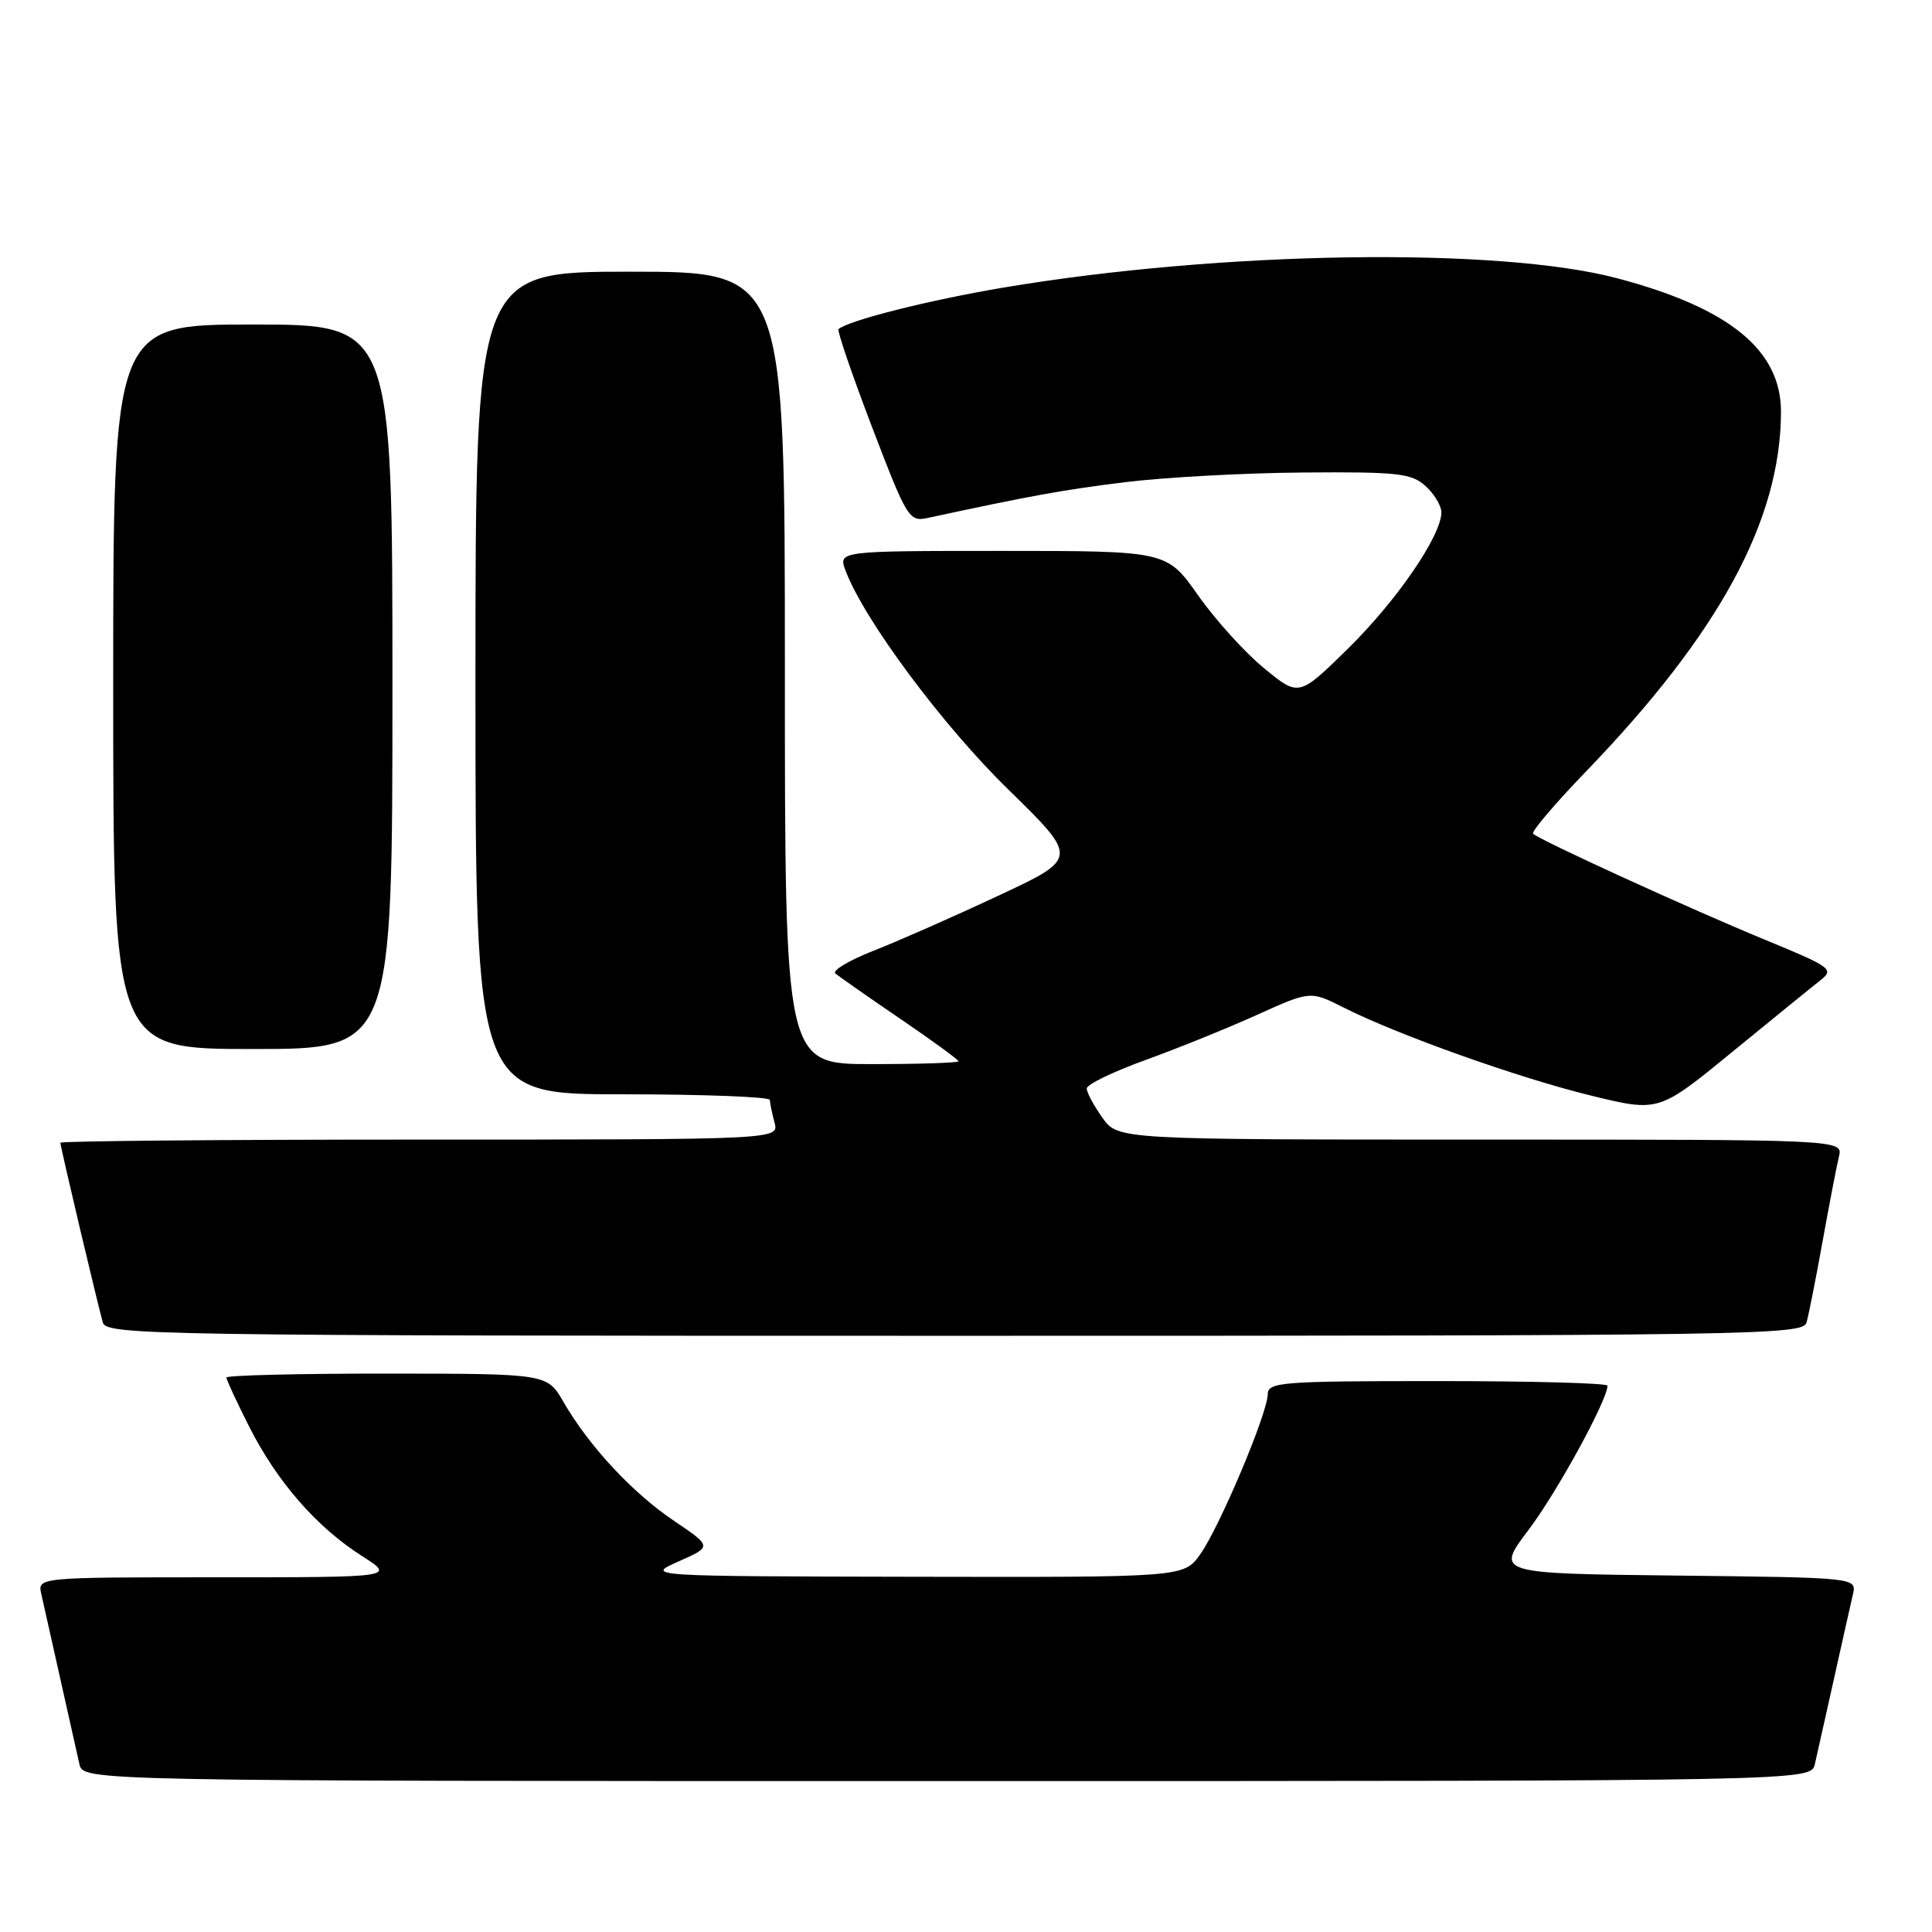 <?xml version="1.0" encoding="UTF-8" standalone="no"?>
<!DOCTYPE svg PUBLIC "-//W3C//DTD SVG 1.1//EN" "http://www.w3.org/Graphics/SVG/1.1/DTD/svg11.dtd" >
<svg xmlns="http://www.w3.org/2000/svg" xmlns:xlink="http://www.w3.org/1999/xlink" version="1.1" viewBox="0 0 256 256">
 <g >
 <path fill="currentColor"
d=" M 240.48 233.75 C 240.76 232.51 241.90 227.45 243.00 222.50 C 244.10 217.55 245.23 212.50 245.52 211.27 C 246.03 209.04 246.03 209.04 222.10 208.77 C 198.17 208.50 198.17 208.50 202.56 202.69 C 206.31 197.73 213.00 185.51 213.00 183.61 C 213.00 183.27 202.88 183.00 190.50 183.00 C 169.75 183.00 168.00 183.14 167.98 184.75 C 167.96 187.28 161.59 202.36 159.04 205.95 C 156.86 209.00 156.86 209.00 121.18 208.93 C 85.50 208.86 85.50 208.86 89.93 206.89 C 94.36 204.93 94.36 204.93 89.31 201.52 C 83.80 197.81 78.04 191.61 74.66 185.76 C 72.50 182.02 72.50 182.02 51.25 182.01 C 39.56 182.00 30.00 182.24 30.00 182.53 C 30.00 182.82 31.36 185.76 33.03 189.06 C 36.69 196.31 41.96 202.36 47.95 206.17 C 52.39 209.00 52.39 209.00 28.68 209.00 C 4.96 209.00 4.96 209.00 5.48 211.25 C 5.76 212.49 6.90 217.55 8.00 222.50 C 9.10 227.45 10.24 232.51 10.52 233.75 C 11.04 236.00 11.04 236.00 125.50 236.00 C 239.96 236.00 239.96 236.00 240.48 233.75 Z  M 239.37 175.25 C 239.65 174.29 240.61 169.45 241.50 164.50 C 242.39 159.55 243.37 154.49 243.67 153.25 C 244.22 151.00 244.22 151.00 196.18 151.00 C 148.14 151.00 148.14 151.00 146.07 148.10 C 144.93 146.50 144.00 144.76 144.00 144.23 C 144.00 143.70 147.49 142.01 151.75 140.47 C 156.01 138.93 162.68 136.23 166.57 134.47 C 173.64 131.28 173.64 131.28 178.07 133.52 C 185.27 137.15 201.25 142.84 210.85 145.18 C 219.79 147.36 219.79 147.36 229.48 139.43 C 234.81 135.07 240.07 130.79 241.17 129.93 C 243.08 128.43 242.74 128.18 233.84 124.51 C 224.07 120.49 203.96 111.30 203.14 110.47 C 202.88 110.21 206.02 106.51 210.13 102.25 C 227.82 83.91 235.93 68.97 235.99 54.62 C 236.02 46.41 229.19 40.82 214.32 36.88 C 198.58 32.70 161.86 33.25 133.00 38.10 C 123.17 39.75 112.45 42.45 111.11 43.61 C 110.90 43.79 112.89 49.62 115.54 56.56 C 120.19 68.72 120.46 69.16 122.93 68.63 C 136.67 65.67 140.75 64.93 149.00 63.90 C 154.22 63.25 164.86 62.67 172.64 62.61 C 185.23 62.51 187.01 62.71 188.89 64.40 C 190.05 65.45 191.00 67.03 190.99 67.90 C 190.97 71.00 185.09 79.58 178.64 85.92 C 172.11 92.33 172.11 92.33 167.53 88.57 C 165.00 86.51 161.06 82.16 158.77 78.91 C 154.61 73.00 154.61 73.00 132.83 73.00 C 111.05 73.00 111.05 73.00 112.05 75.64 C 114.54 82.19 124.90 96.12 133.60 104.61 C 142.92 113.72 142.92 113.72 132.21 118.72 C 126.32 121.48 118.89 124.75 115.69 126.00 C 112.50 127.26 110.25 128.60 110.69 128.99 C 111.14 129.37 114.99 132.07 119.25 134.97 C 123.51 137.87 127.00 140.42 127.00 140.62 C 127.00 140.83 121.83 141.00 115.50 141.00 C 104.00 141.00 104.00 141.00 104.00 88.50 C 104.00 36.00 104.00 36.00 83.50 36.00 C 63.00 36.00 63.00 36.00 63.00 90.50 C 63.00 145.00 63.00 145.00 82.50 145.00 C 93.22 145.00 102.01 145.34 102.01 145.75 C 102.02 146.16 102.30 147.51 102.63 148.75 C 103.23 151.00 103.23 151.00 55.62 151.00 C 29.43 151.00 8.00 151.19 8.00 151.42 C 8.00 151.95 12.95 172.88 13.63 175.25 C 14.11 176.90 20.34 177.00 126.50 177.00 C 232.65 177.00 238.89 176.90 239.37 175.25 Z  M 52.00 91.00 C 52.00 43.00 52.00 43.00 33.50 43.00 C 15.00 43.00 15.00 43.00 15.00 91.00 C 15.00 139.00 15.00 139.00 33.50 139.00 C 52.00 139.00 52.00 139.00 52.00 91.00 Z "/>
</g>
</svg>